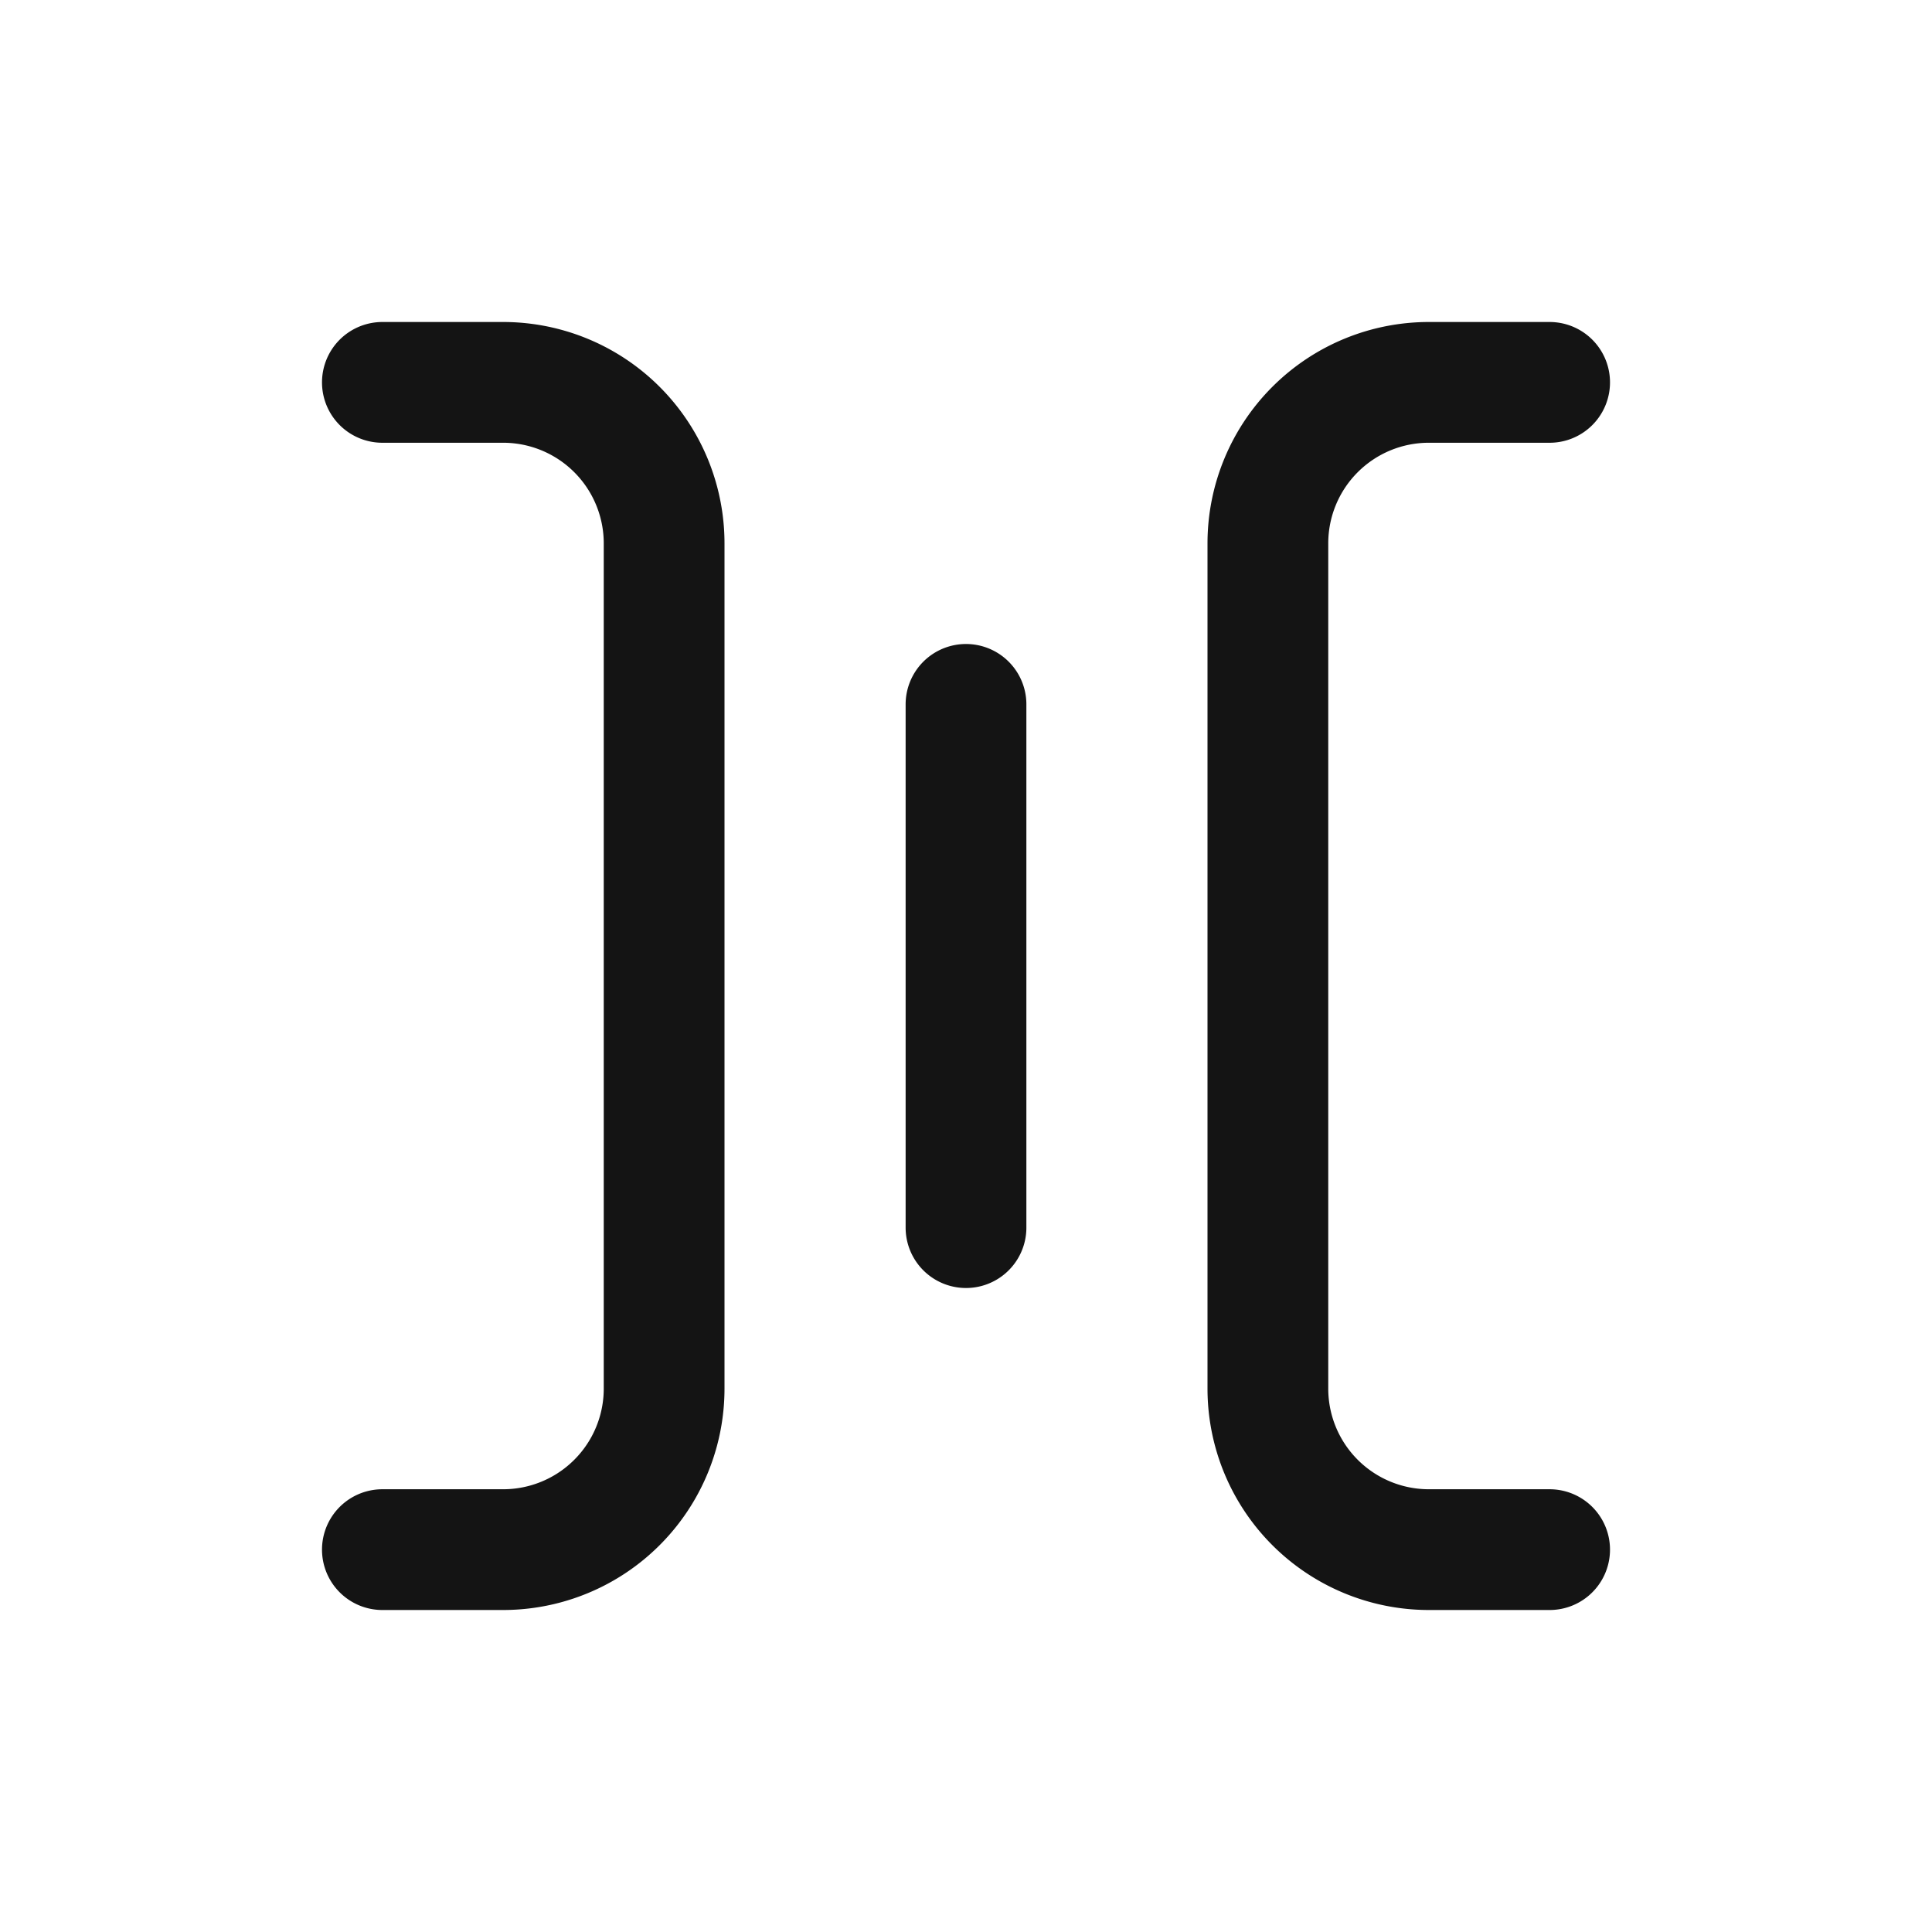 <svg xmlns="http://www.w3.org/2000/svg" fill="none" viewBox="0 0 24 24" class="acv-icon"><path stroke="#141414" stroke-linecap="round" stroke-linejoin="round" stroke-width="1.5" d="M4.75 4.75h1.5a2 2 0 0 1 2 2v10.5a2 2 0 0 1-2 2h-1.5M19.25 4.75h-1.5a2 2 0 0 0-2 2v10.5a2 2 0 0 0 2 2h1.5M12 8.75v6.5"/></svg>
